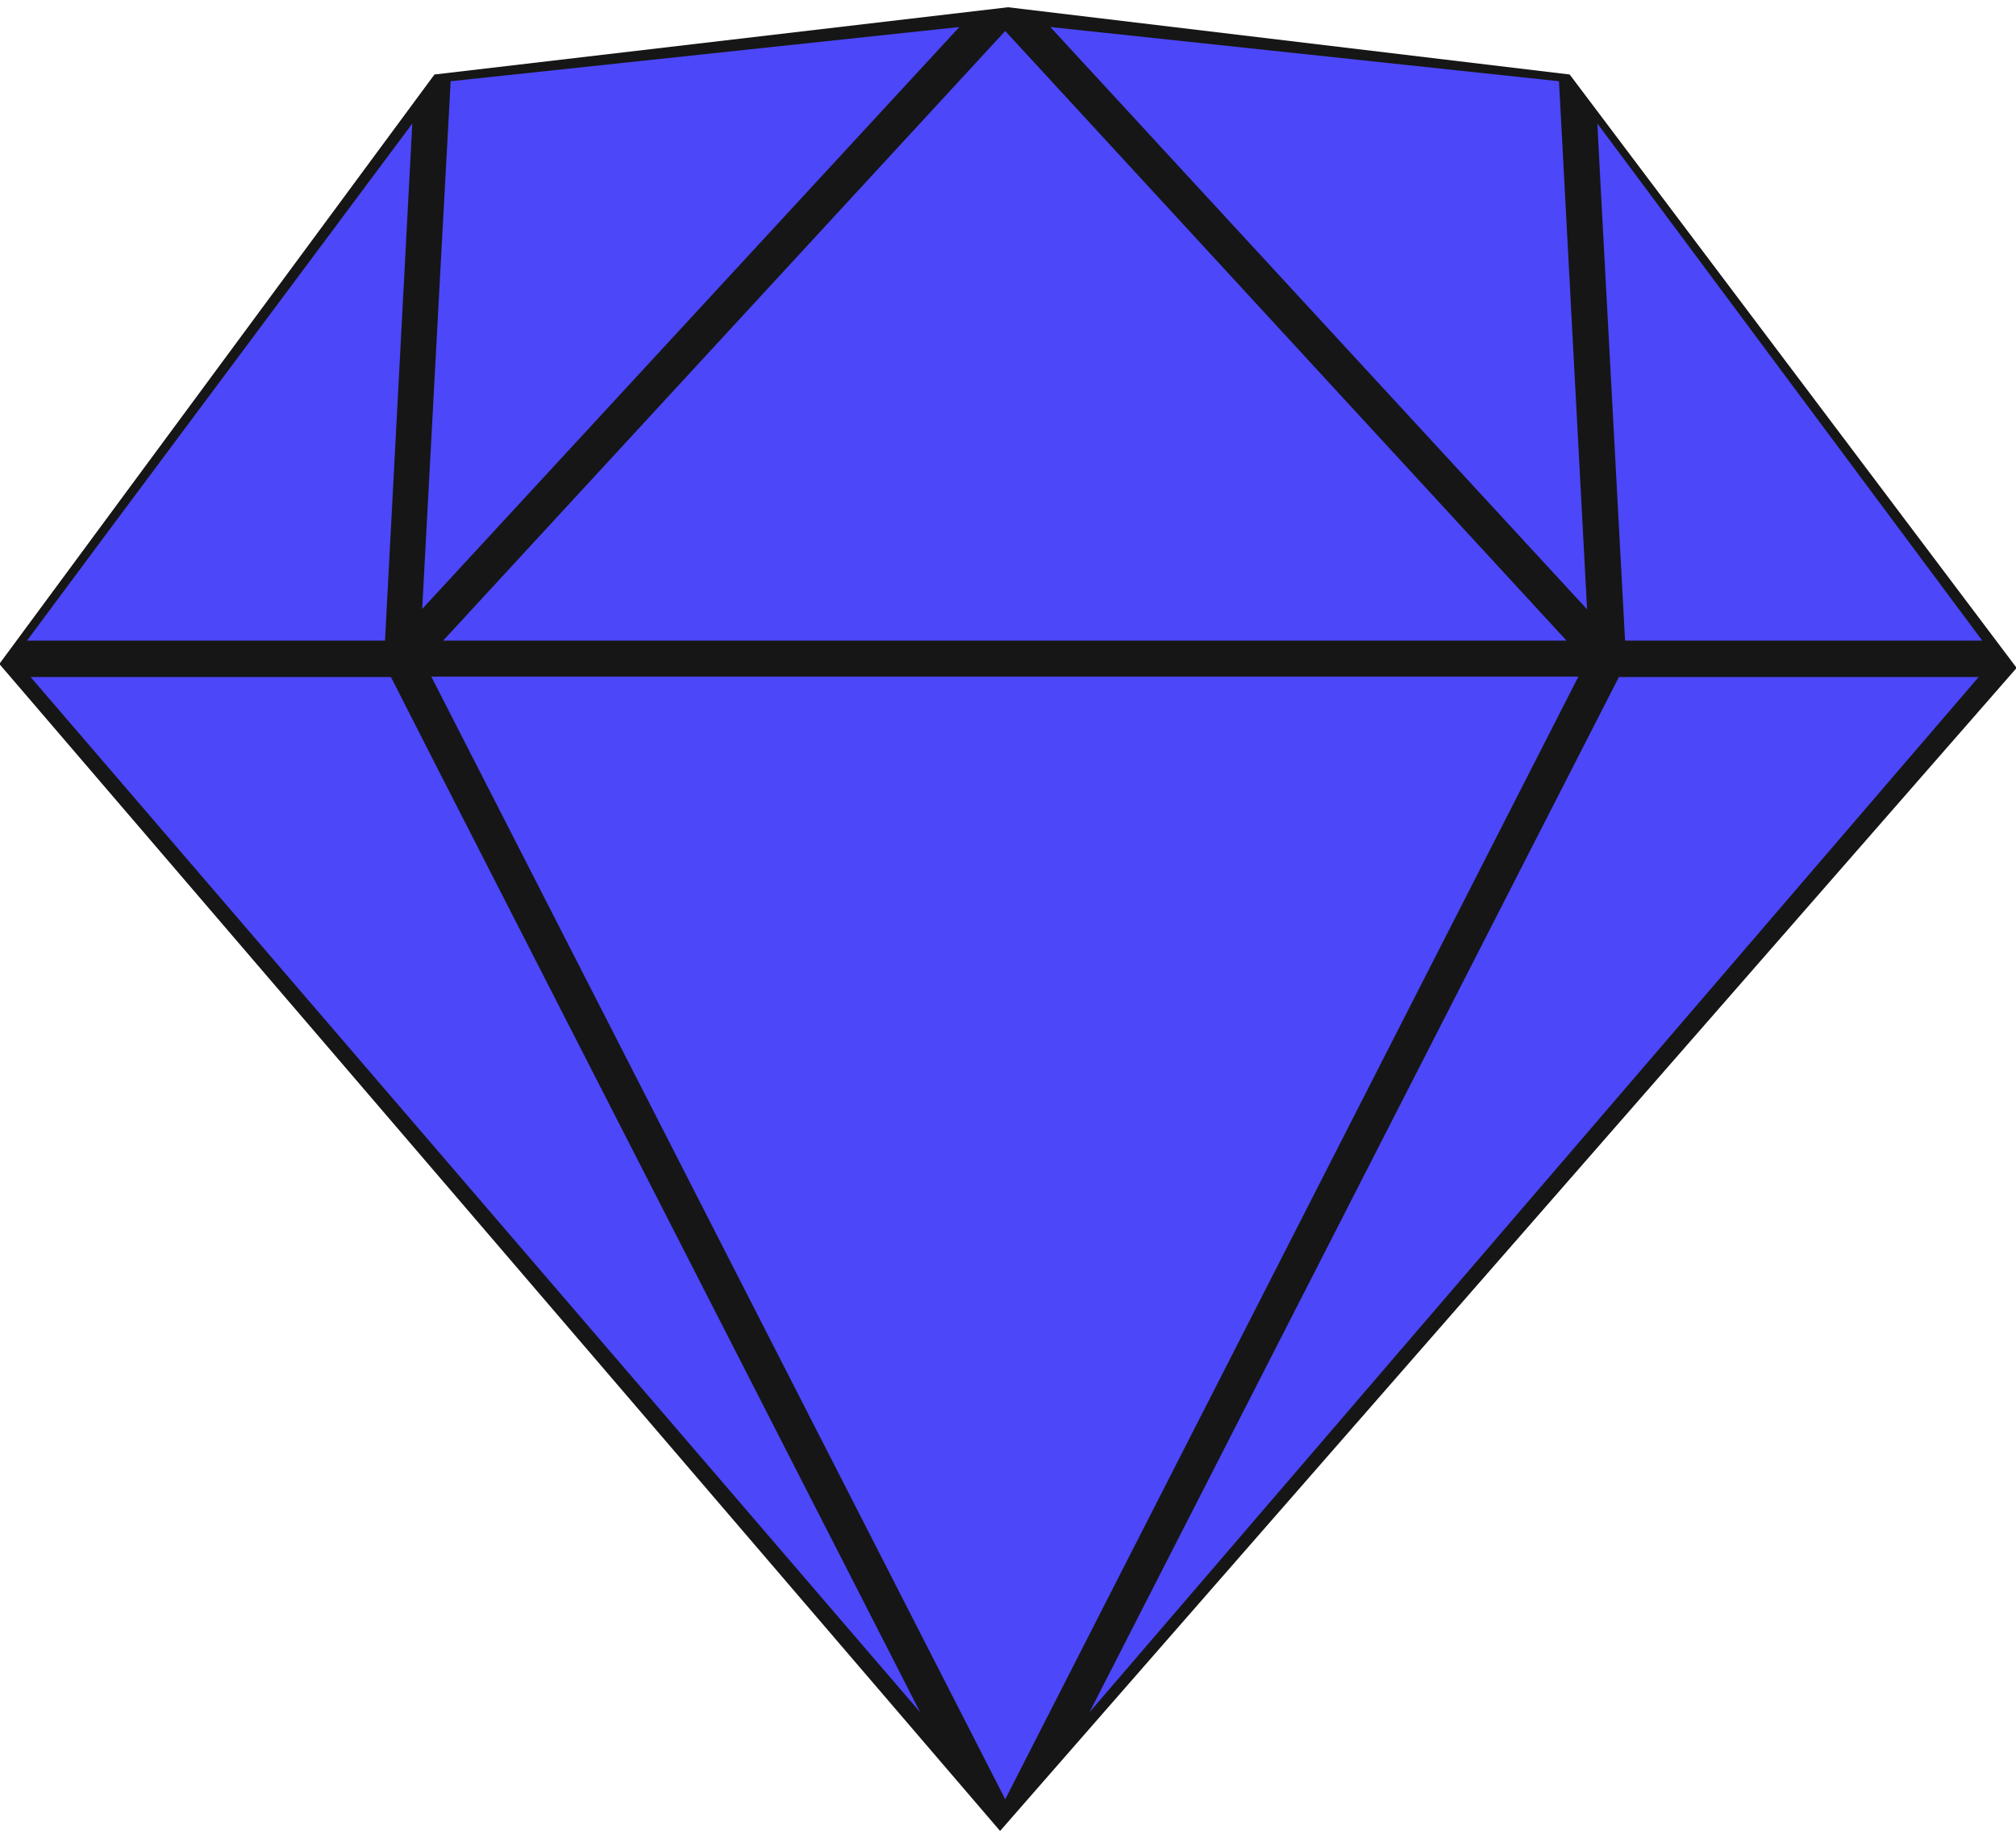 <svg id="Layer_1" data-name="Layer 1" xmlns="http://www.w3.org/2000/svg" viewBox="0 0 509.667 464.667"><defs><style>.cls-1{fill:#161616;}.cls-2{fill:#4c47f9;}</style></defs><title>skills-icons--sketch</title><polygon class="cls-1" points="509.833 168.833 252.833 462.833 -0.167 167.833 109.833 18.833 254.833 1.833 396.833 18.833 509.833 168.833"/><path class="cls-2" d="M25.333,137.033l-18.5,24.9h90.5l6.9-130.7-78.9,105.8Zm368.8-116.5-128.6-13.7,135.7,147.2-7.1-133.5Zm-284.1,172.6-11.2-22H7.733l224.9,261.7Zm2-31.2h284l-81.5-88.5-60.4-65.6Zm297.3,9.1-133.9,261.8,224.8-261.7h-90.9Zm3.9-127.2-9.4-12.6.9,17.3,6.1,113.4h90.3Zm-301.9,24.5-4.6,85.6,135.8-147.1-128.6,13.7Zm287.7,102.7h-290l42.4,82.9,102.7,200.9,144.9-283.8Z"/></svg>